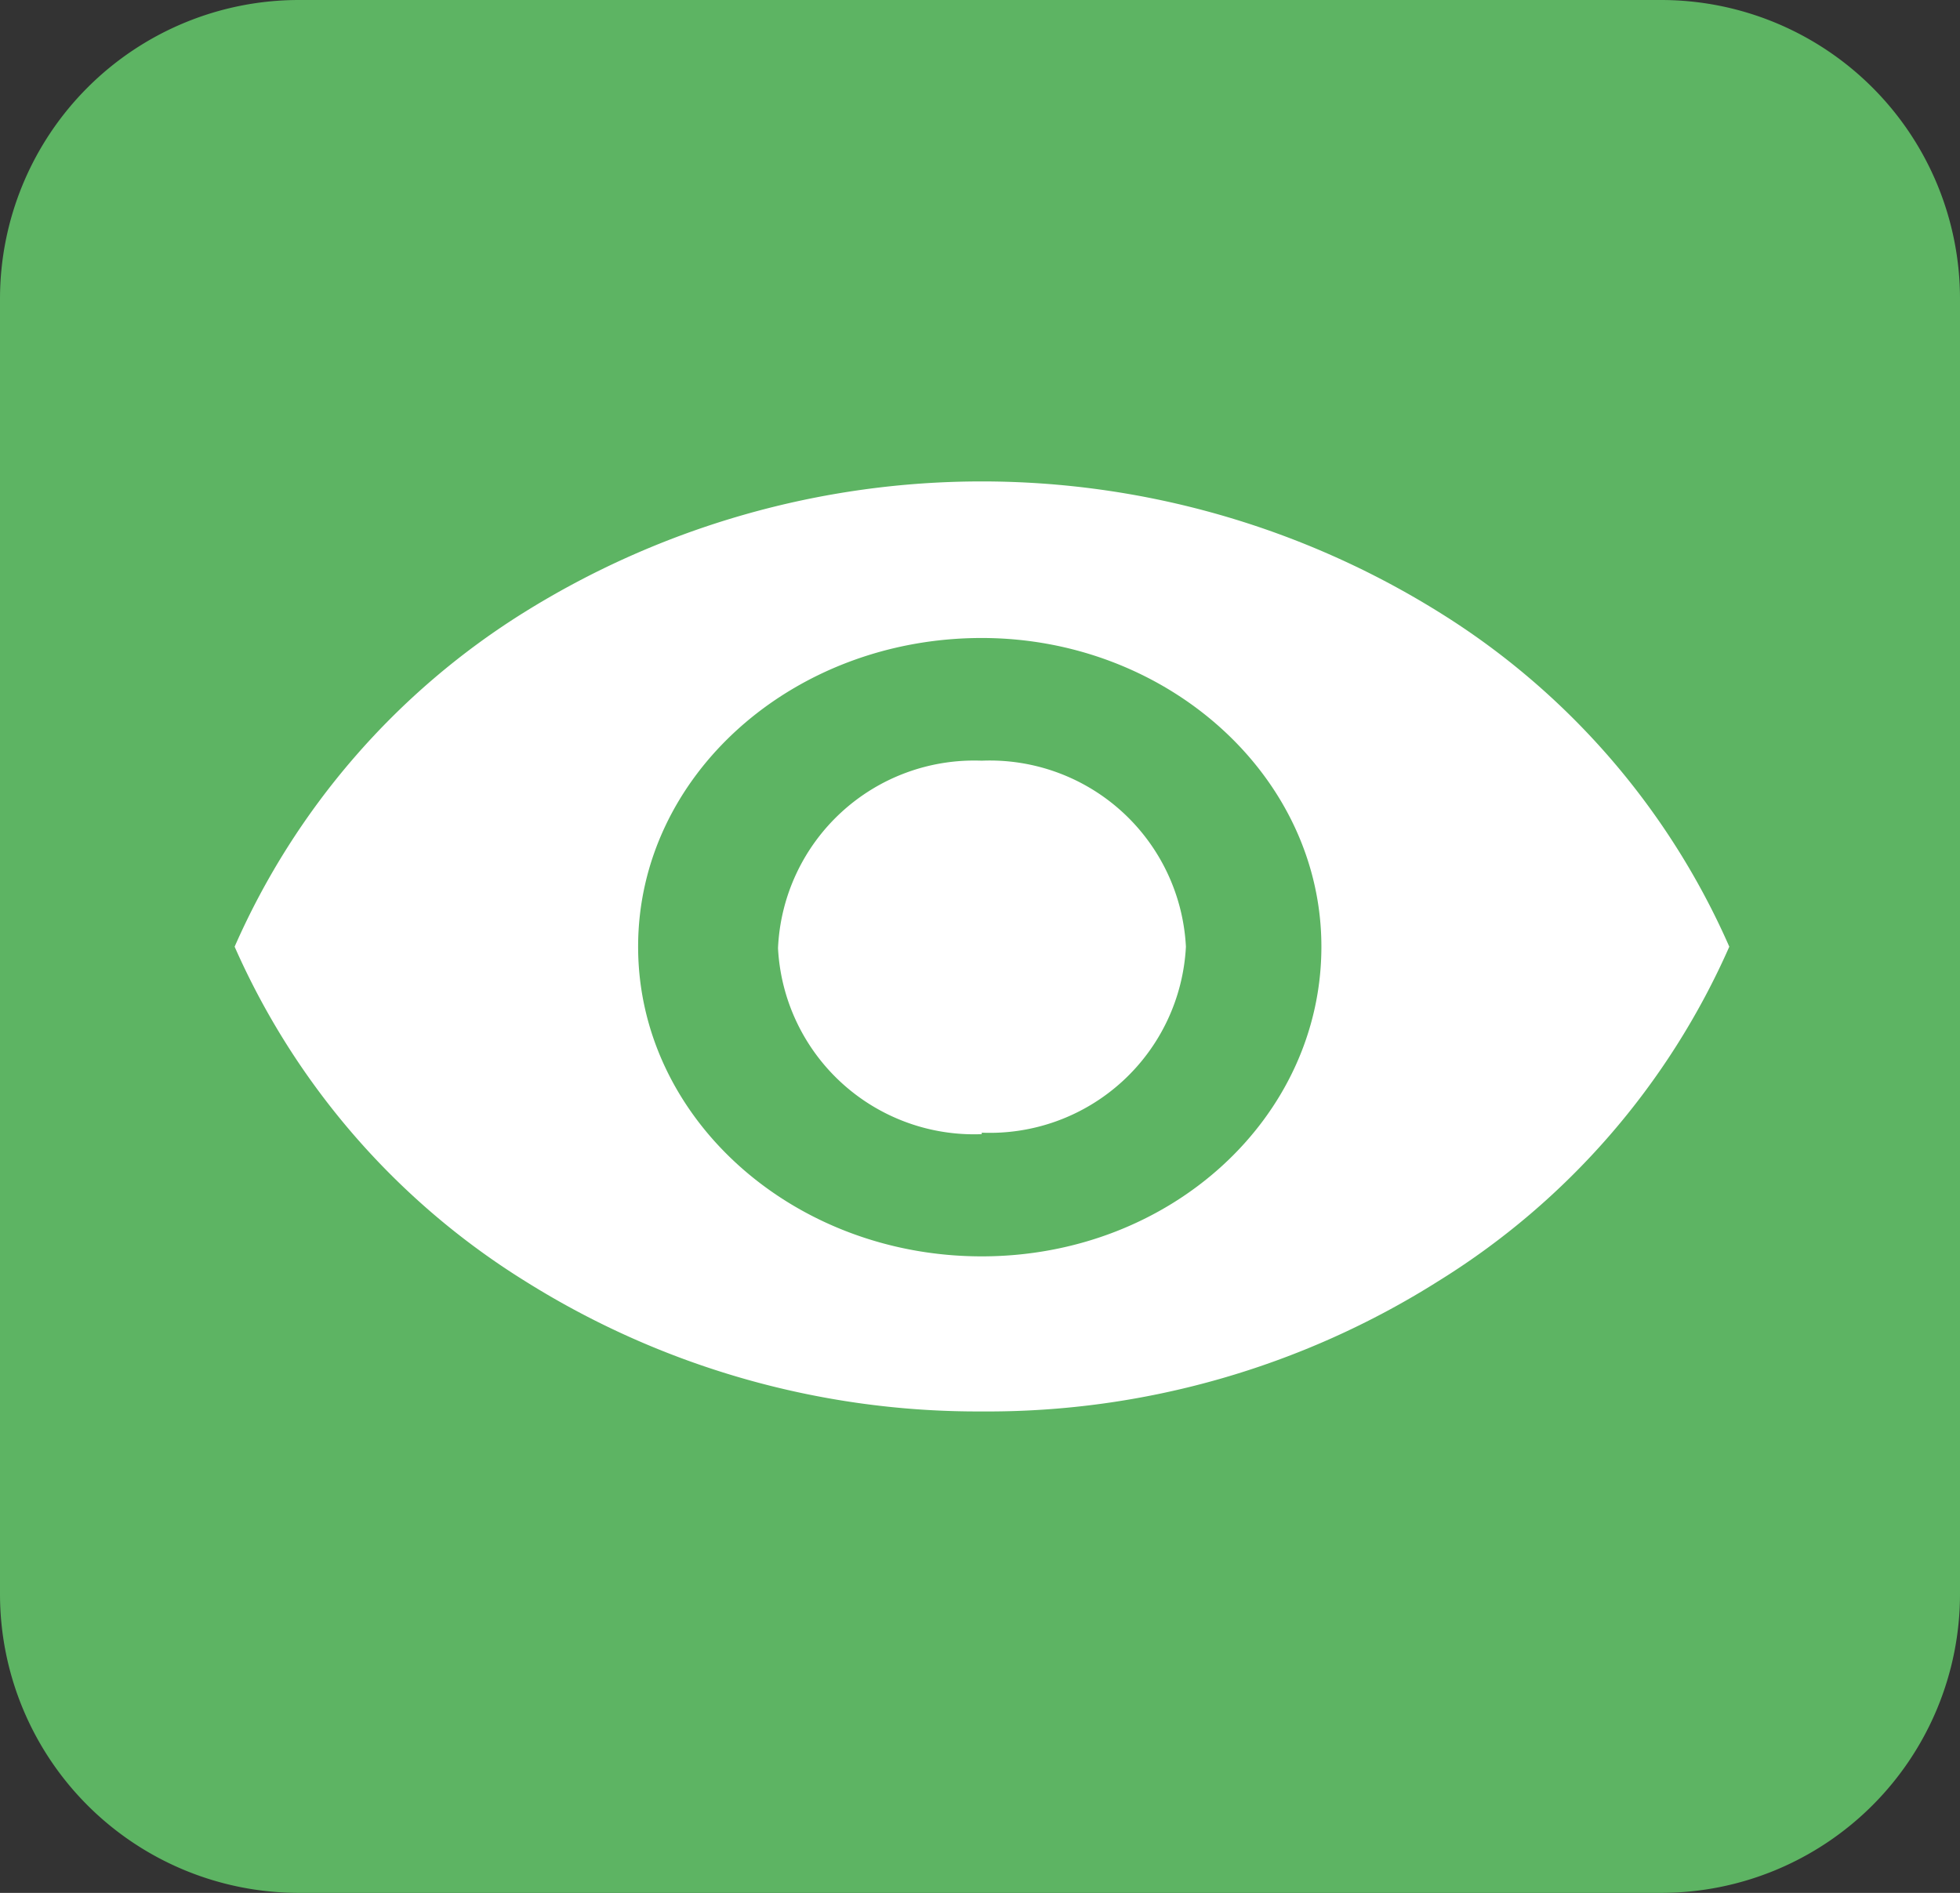 <svg id="Calque_1" data-name="Calque 1" xmlns="http://www.w3.org/2000/svg" viewBox="0 0 39.93 38.57"><rect x="0" y="0" width="39.93" height="38.57" fill="#333333" stroke="none"/><defs><style>.cls-1{fill:#5db463;}.cls-2{fill:#fff;}</style></defs><g id="Tracé_10" data-name="Tracé 10"><path class="cls-1" d="M33.84,38.23H6.09A5.76,5.76,0,0,1,.34,32.48V6.09A5.76,5.76,0,0,1,6.09.34H33.84a5.76,5.76,0,0,1,5.75,5.75V32.48A5.76,5.76,0,0,1,33.84,38.23Z"/><path class="cls-1" d="M6.09.68A5.42,5.42,0,0,0,.68,6.09V32.48A5.42,5.42,0,0,0,6.09,37.9H33.84a5.42,5.42,0,0,0,5.41-5.42V6.09A5.42,5.42,0,0,0,33.84.68H6.09m0-.68H33.84a6.09,6.09,0,0,1,6.09,6.09V32.48a6.09,6.09,0,0,1-6.09,6.09H6.09A6.09,6.09,0,0,1,0,32.48V6.09A6.09,6.09,0,0,1,6.09,0Z"/></g><path id="_Color" data-name=" Color" class="cls-2" d="M20,28.76a17.34,17.34,0,0,1-9.31-2.66,15.27,15.27,0,0,1-5.91-6.81,15.25,15.25,0,0,1,5.91-6.82,17.62,17.62,0,0,1,18.62,0,15.21,15.21,0,0,1,5.92,6.82,15.24,15.24,0,0,1-5.92,6.81A17.2,17.2,0,0,1,20,28.76ZM20,13C16.15,13,13,15.8,13,19.29S16.15,25.6,20,25.6s6.92-2.83,6.92-6.31S23.78,13,20,13Zm0,10.11a4,4,0,0,1-4.15-3.79A4,4,0,0,1,20,15.5a4,4,0,0,1,4.16,3.79A4,4,0,0,1,20,23.08Z"/></svg>